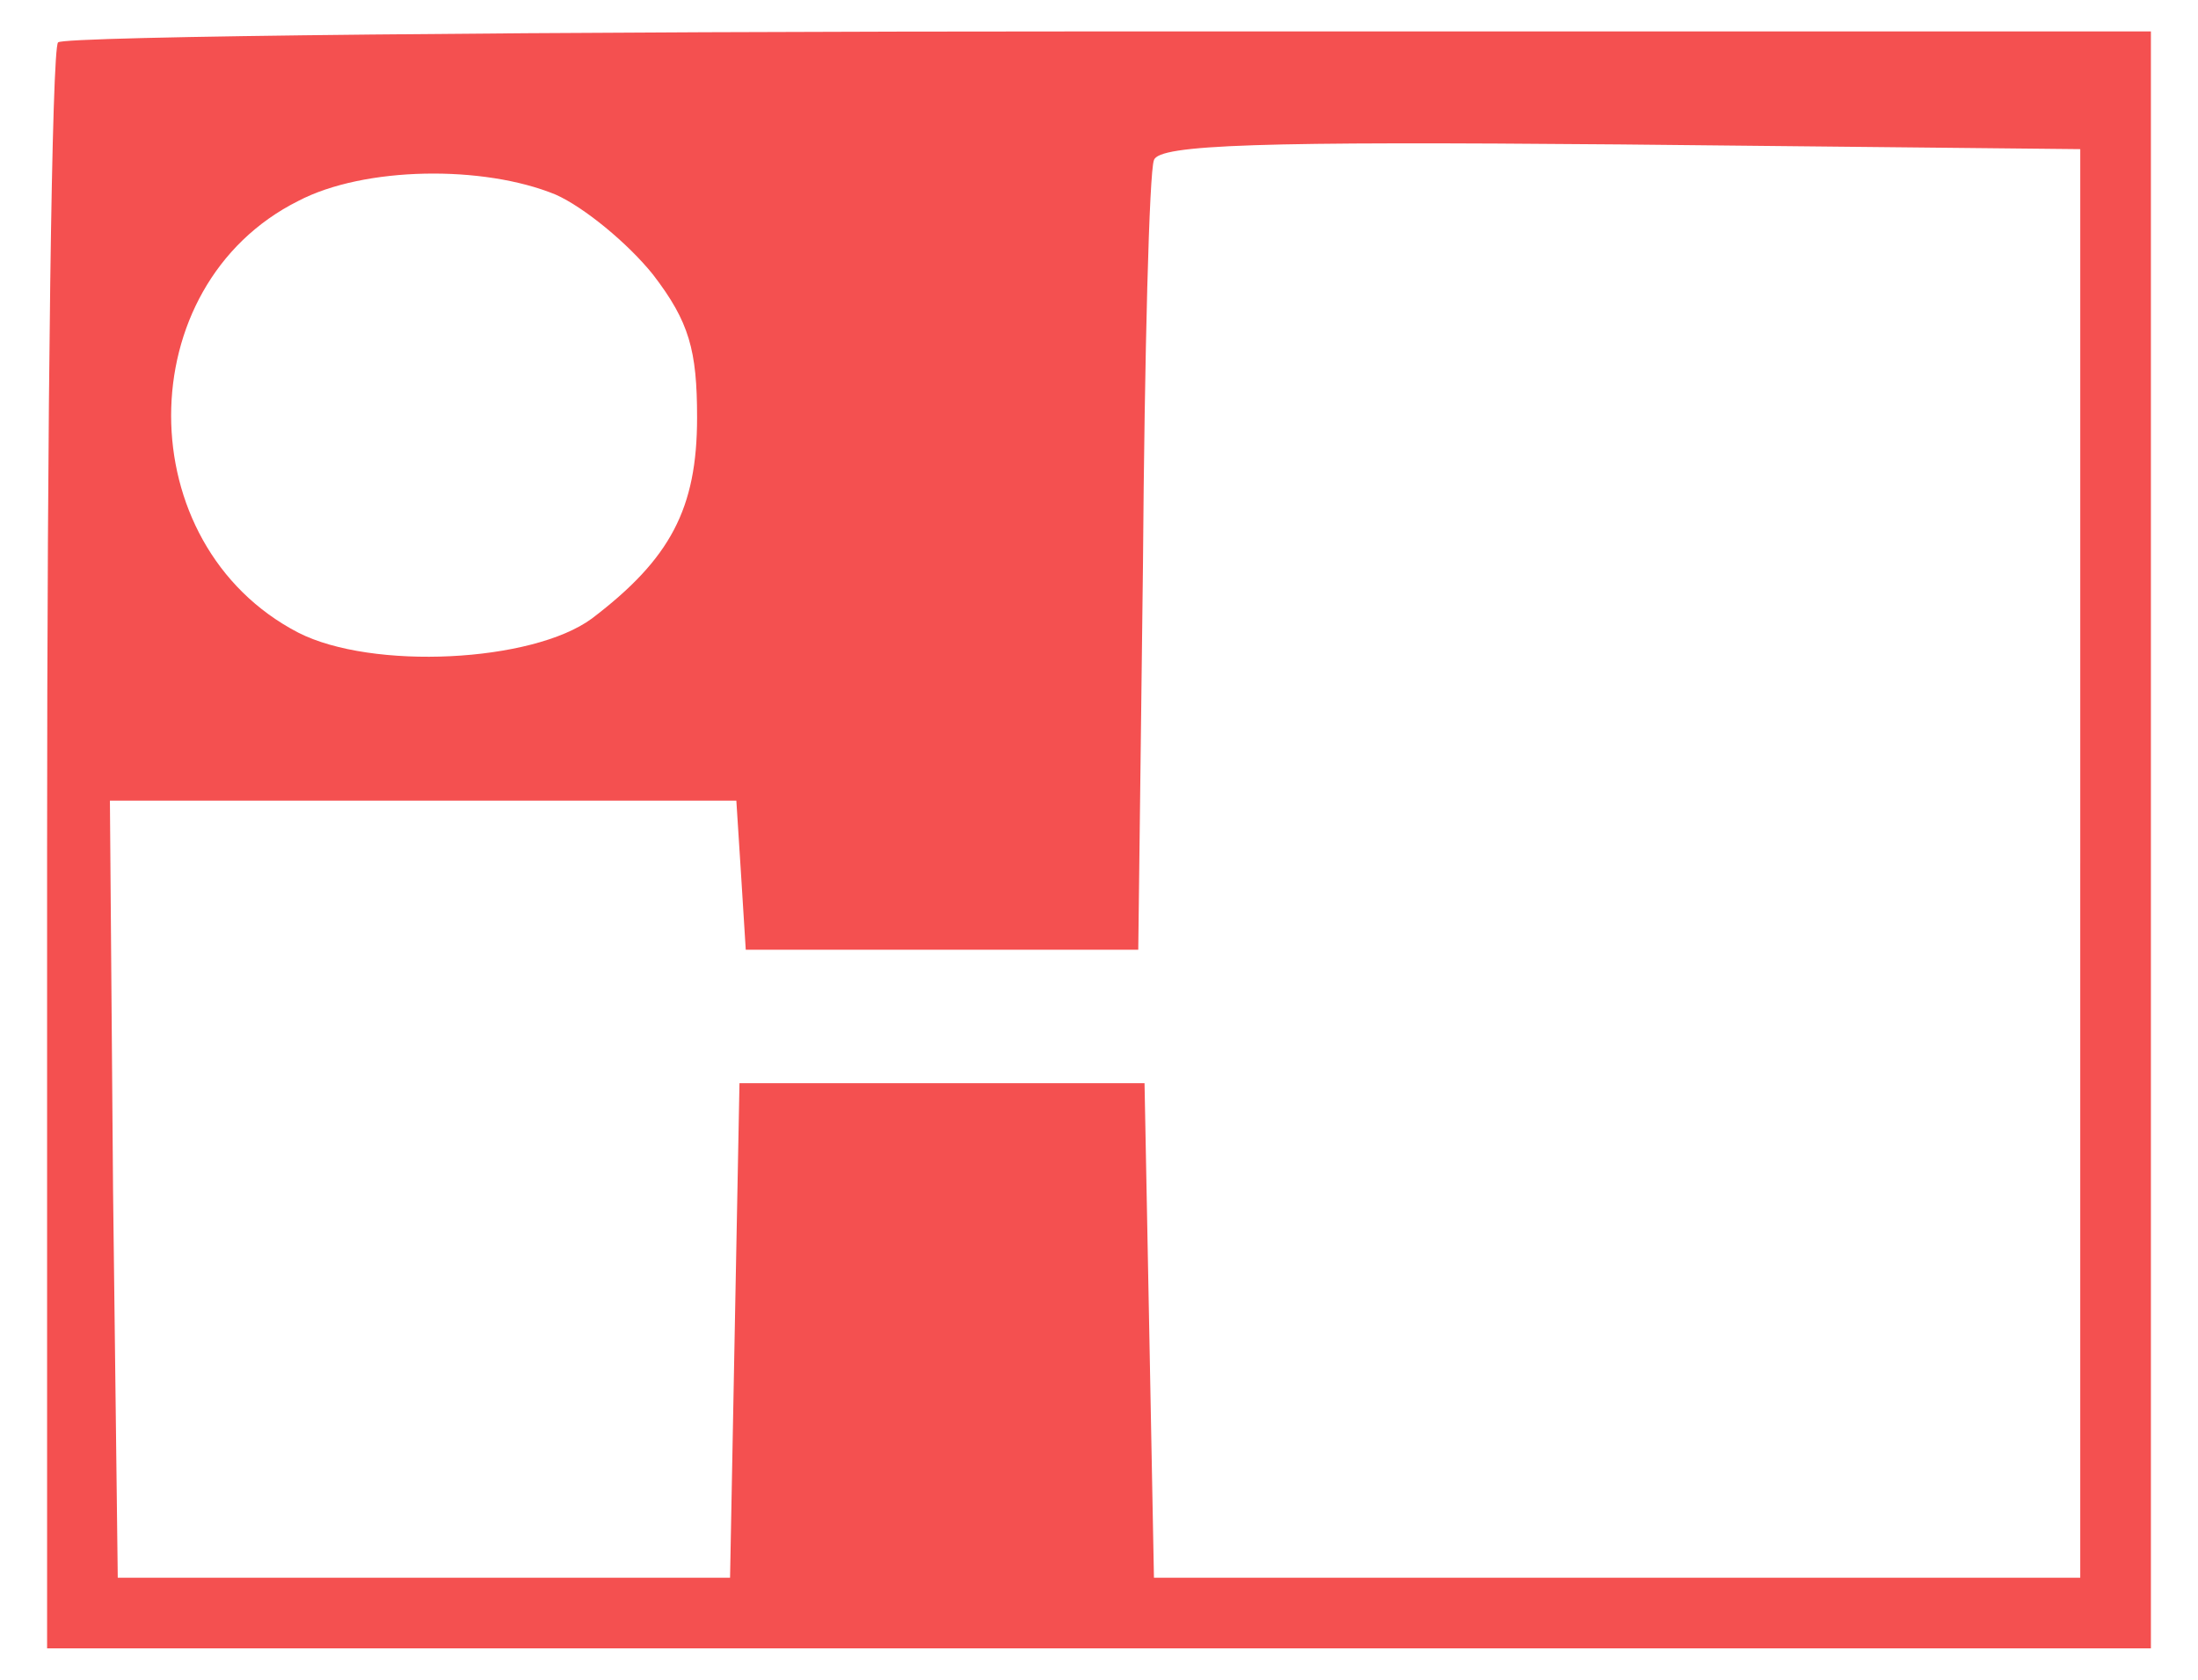 <?xml version="1.0" standalone="no"?>
<!DOCTYPE svg PUBLIC "-//W3C//DTD SVG 20010904//EN"
 "http://www.w3.org/TR/2001/REC-SVG-20010904/DTD/svg10.dtd">
<svg version="1.0"
    xmlns="http://www.w3.org/2000/svg" width="140pt" height="107pt" viewBox="0 0 140 107" preserveAspectRatio="xMidYMid meet">

    <g transform="translate(0,107) scale(0.1,-0.1)" fill="#F45050" stroke="none">
        <path d="M37 1043 c-4 -3 -7 -235 -7 -515 l0 -508 670 0 670 0 0 515 0 515
-663 0 c-365 0 -667 -3 -670 -7z m1288 -523 l0 -455 -295 0 -295 0 -3 158 -3
157 -129 0 -129 0 -3 -157 -3 -158 -195 0 -195 0 -3 247 -2 248 199 0 200 0 3
-47 3 -48 125 0 125 0 3 245 c1 135 4 251 7 258 3 10 68 12 297 10 l293 -3 0
-455z m-971 426 c18 -8 46 -31 62 -51 23 -30 28 -48 28 -91 0 -58 -17 -90 -67
-128 -38 -28 -140 -33 -187 -9 -108 56 -108 221 0 275 42 22 118 23 164 4z"/>
    </g>
</svg>
